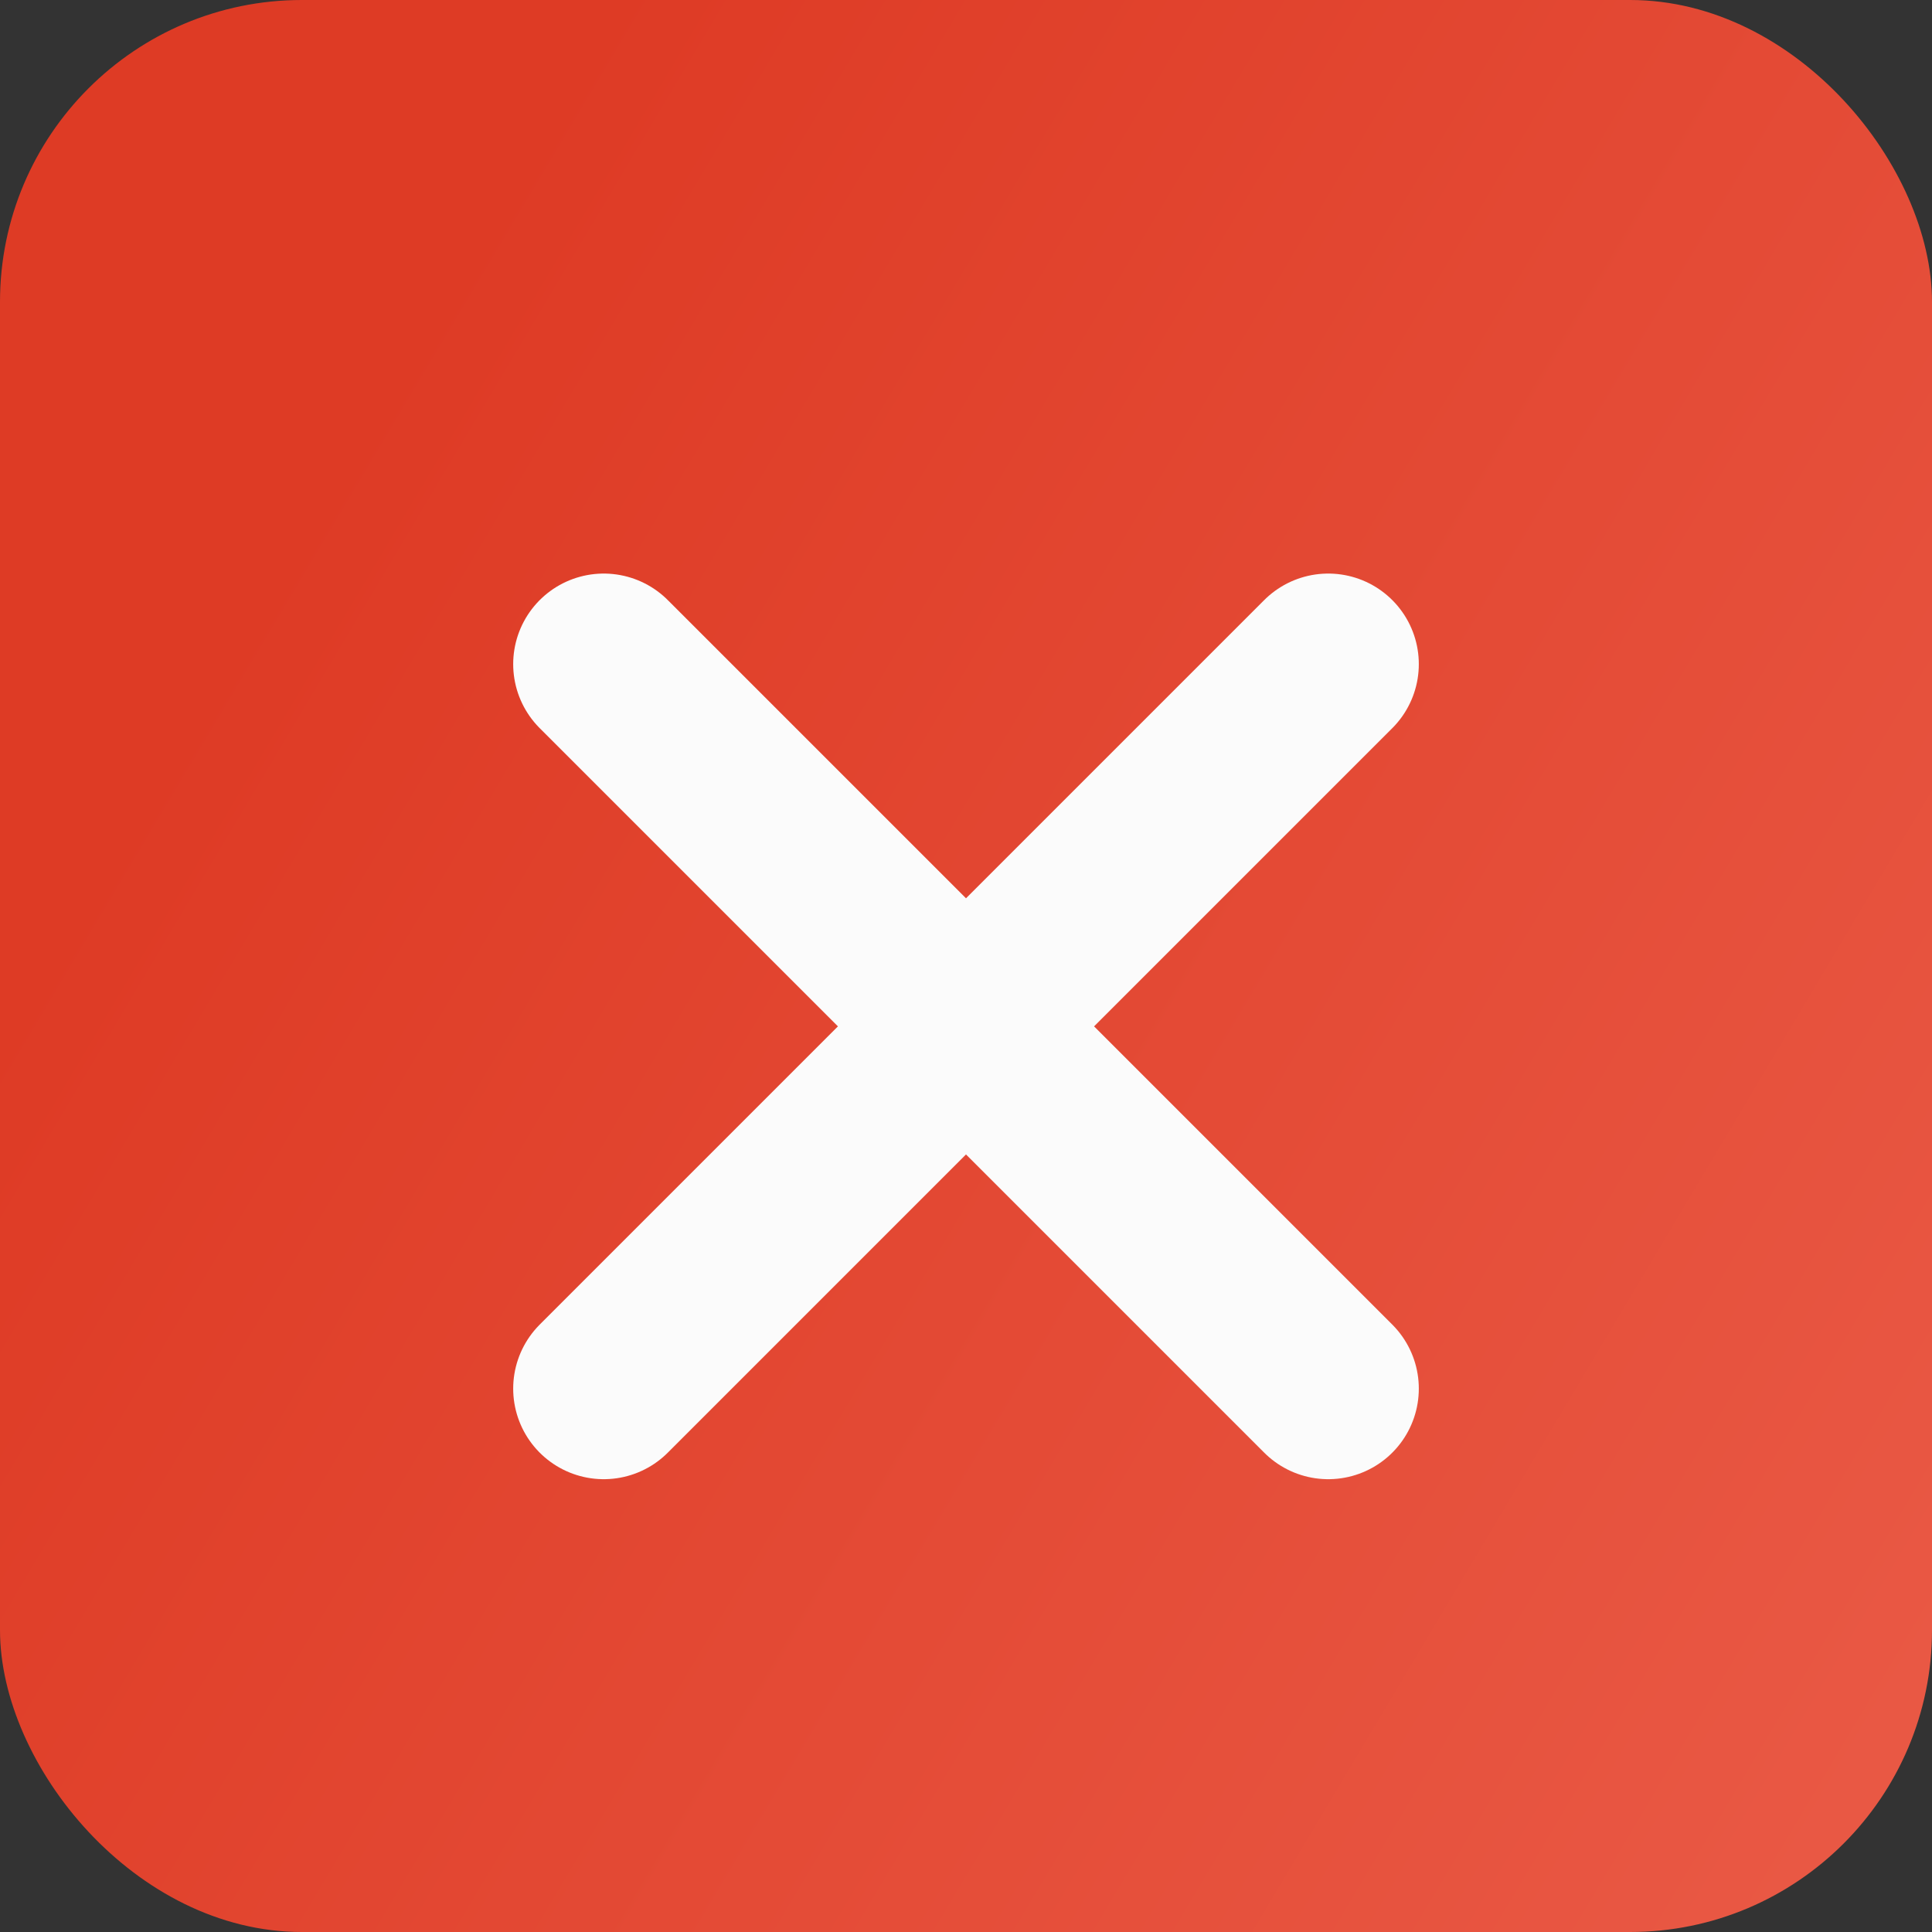 <svg width="32" height="32" viewBox="0 0 32 32" fill="none" xmlns="http://www.w3.org/2000/svg">
<rect x="0" y="0" width="32" height="32" fill="#333333" stroke="none"/>
<rect width="32" height="32" rx="5" fill="url(#paint0_linear_3166_2873)"/>
<path d="M22 11L10 23M10 11L22 23" stroke="#FBFBFB" stroke-width="3" stroke-linecap="round" stroke-linejoin="round"/>
<defs>
<linearGradient id="paint0_linear_3166_2873" x1="8.404" y1="2.737" x2="65.546" y2="36.774" gradientUnits="userSpaceOnUse">
<stop stop-color="#DE3B25"/>
<stop offset="0.769" stop-color="#EF6855"/>
</linearGradient>
</defs>
</svg>
